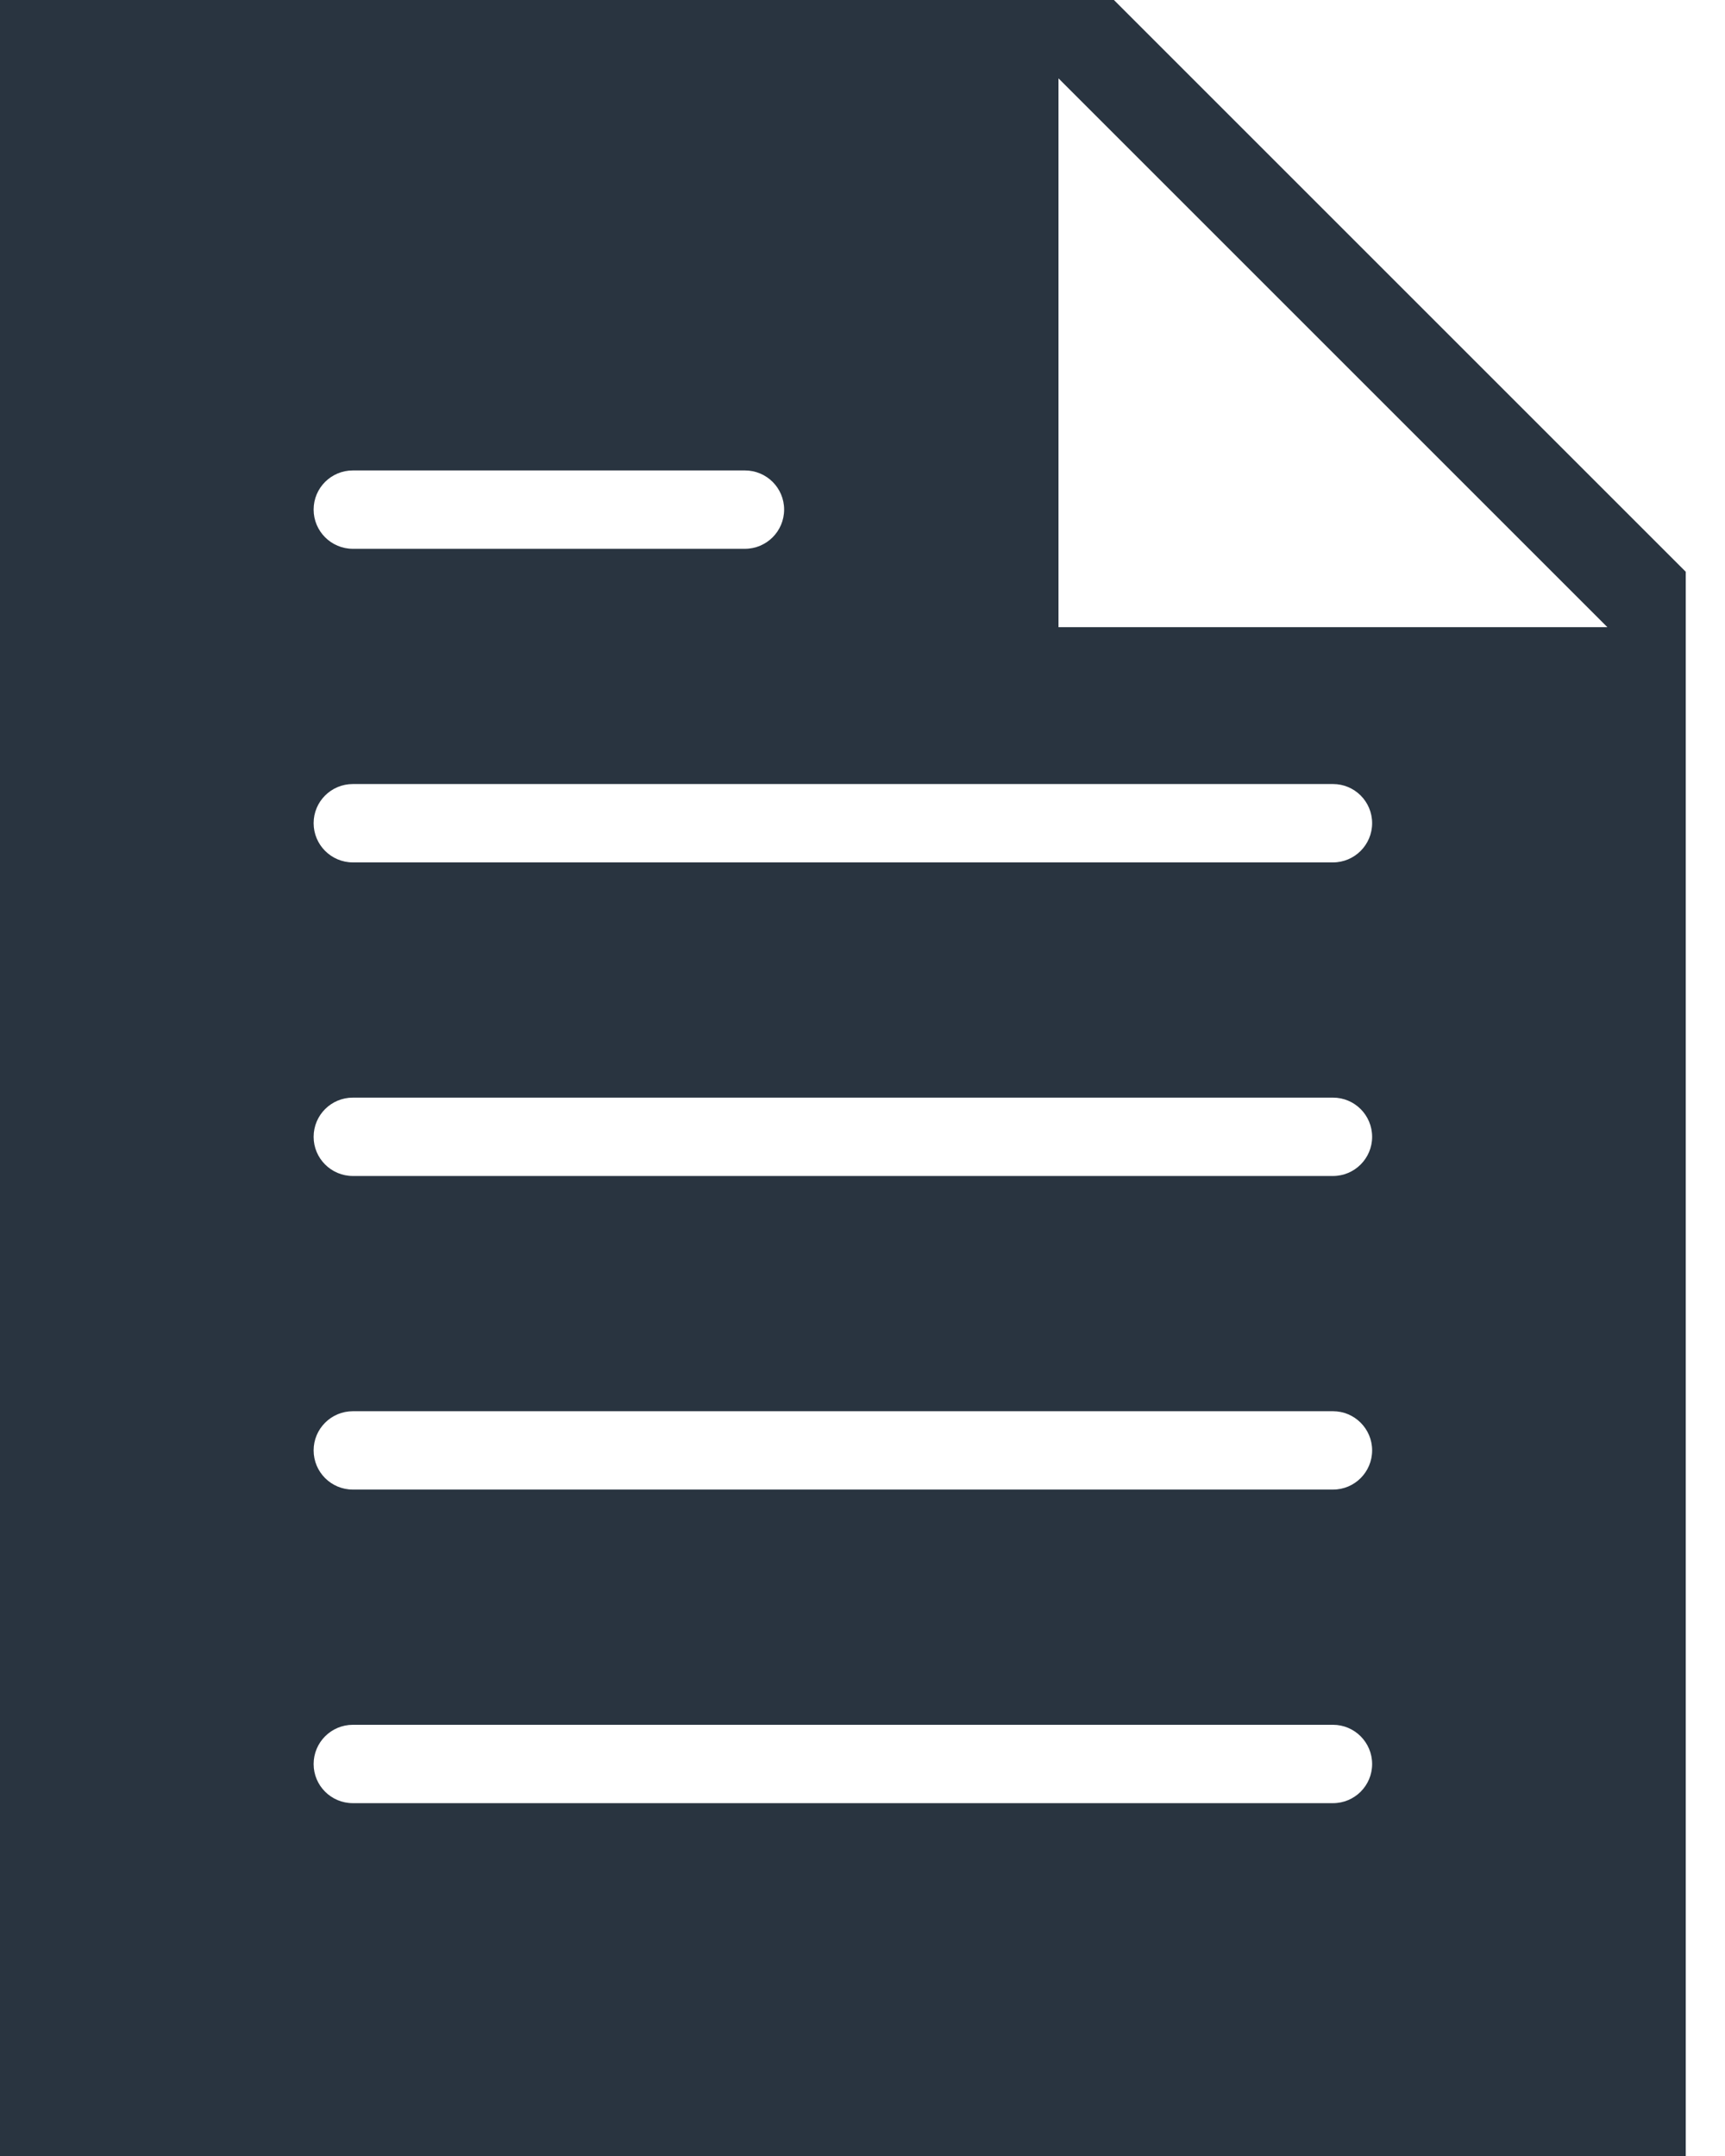 <svg width="16" height="20" viewBox="0 0 16 20" fill="none" xmlns="http://www.w3.org/2000/svg">
<path d="M10.332 0H0V20H15.636V5.304L10.332 0ZM3.273 4.364H6.909C7.11 4.364 7.273 4.526 7.273 4.727C7.273 4.928 7.11 5.091 6.909 5.091H3.273C3.072 5.091 2.909 4.928 2.909 4.727C2.909 4.526 3.072 4.364 3.273 4.364ZM12.364 16.727H3.273C3.072 16.727 2.909 16.565 2.909 16.364C2.909 16.163 3.072 16 3.273 16H12.364C12.564 16 12.727 16.163 12.727 16.364C12.727 16.565 12.564 16.727 12.364 16.727ZM12.364 13.818H3.273C3.072 13.818 2.909 13.656 2.909 13.454C2.909 13.254 3.072 13.091 3.273 13.091H12.364C12.564 13.091 12.727 13.254 12.727 13.454C12.727 13.656 12.564 13.818 12.364 13.818ZM12.364 10.909H3.273C3.072 10.909 2.909 10.746 2.909 10.546C2.909 10.344 3.072 10.182 3.273 10.182H12.364C12.564 10.182 12.727 10.344 12.727 10.546C12.727 10.746 12.564 10.909 12.364 10.909ZM12.364 8H3.273C3.072 8 2.909 7.837 2.909 7.636C2.909 7.435 3.072 7.273 3.273 7.273H12.364C12.564 7.273 12.727 7.435 12.727 7.636C12.727 7.837 12.564 8 12.364 8ZM9.818 5.818V0.727L14.909 5.818H9.818Z" fill="#293440"/>
</svg>
